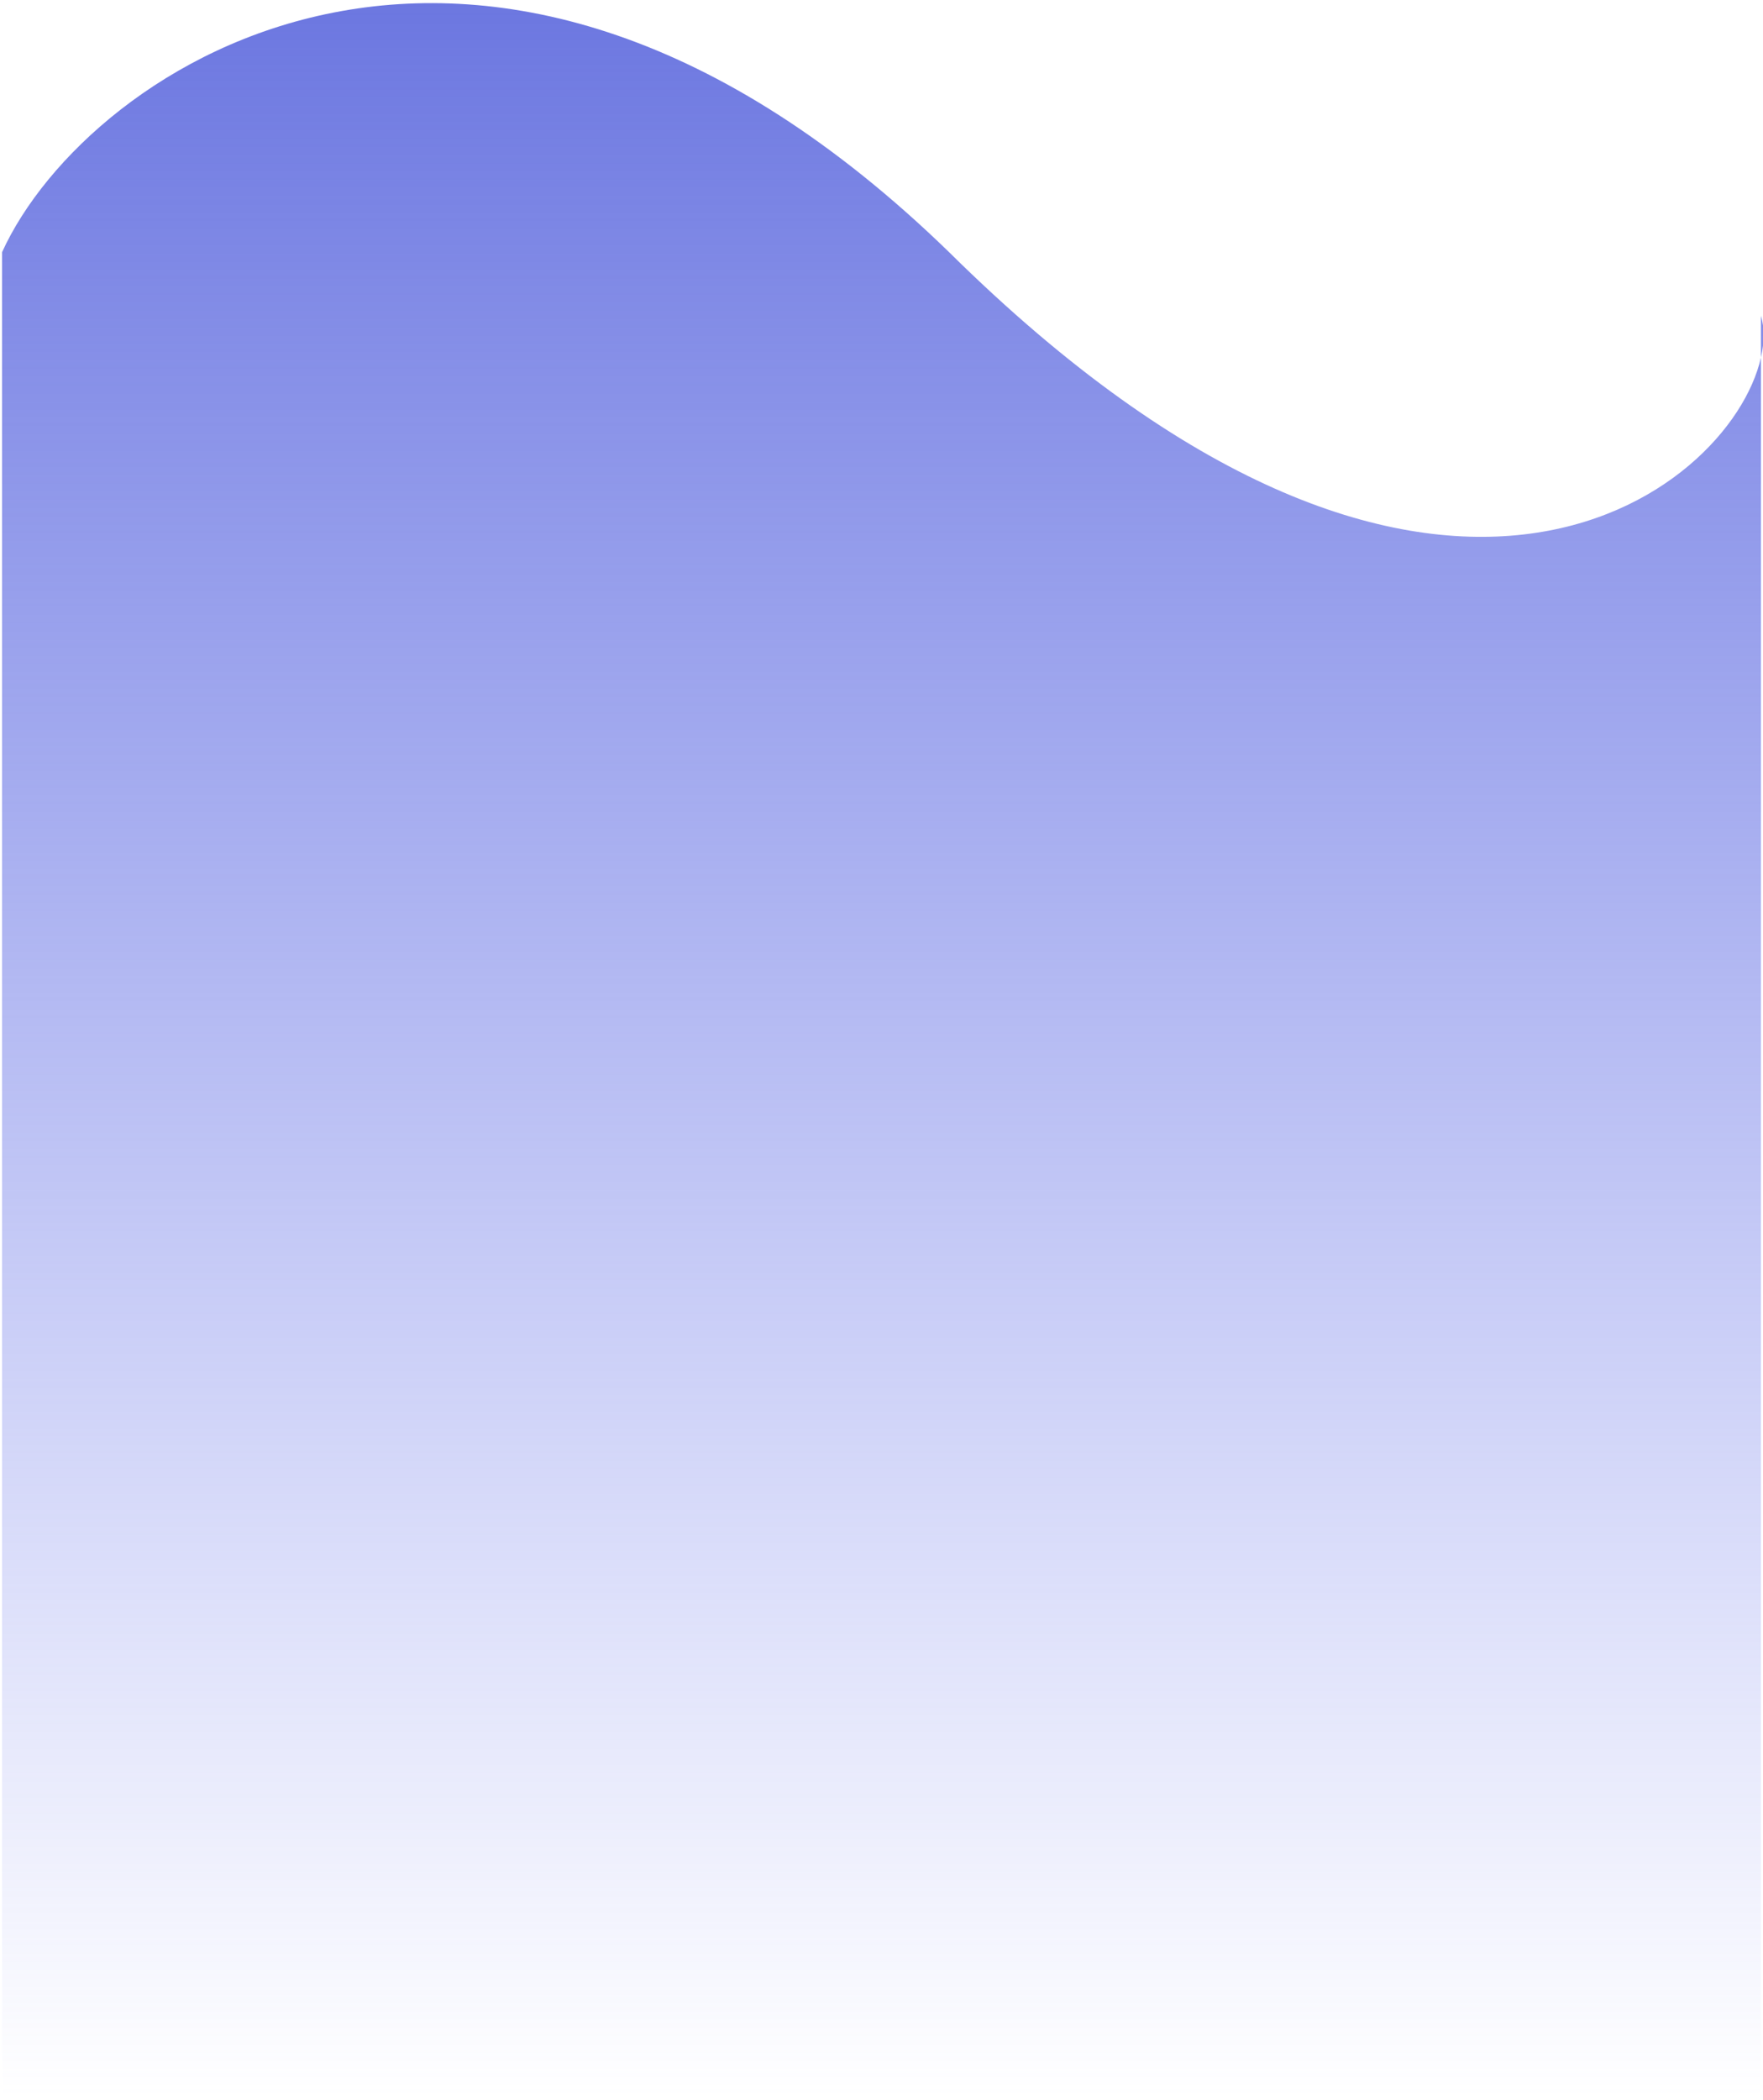 <svg width="430" height="512" viewBox="0 0 430 512" fill="none" xmlns="http://www.w3.org/2000/svg">
<path d="M0.5 61.5C21.333 15.667 118.3 -48.5 231.5 61.5C348.713 177.365 421.959 120.591 429.5 87.177V77C430.365 79.902 430.355 83.39 429.5 87.177V511.5H0.5V61.5Z" fill="url(#paint0_linear_7_156)"/>
<defs>
<linearGradient id="paint0_linear_7_156" x1="215.323" y1="0.763" x2="215.323" y2="511.5" gradientUnits="userSpaceOnUse">
<stop stop-color="#6C77E0"/>
<stop offset="1" stop-color="#737FEF" stop-opacity="0"/>
</linearGradient>
</defs>
</svg>
